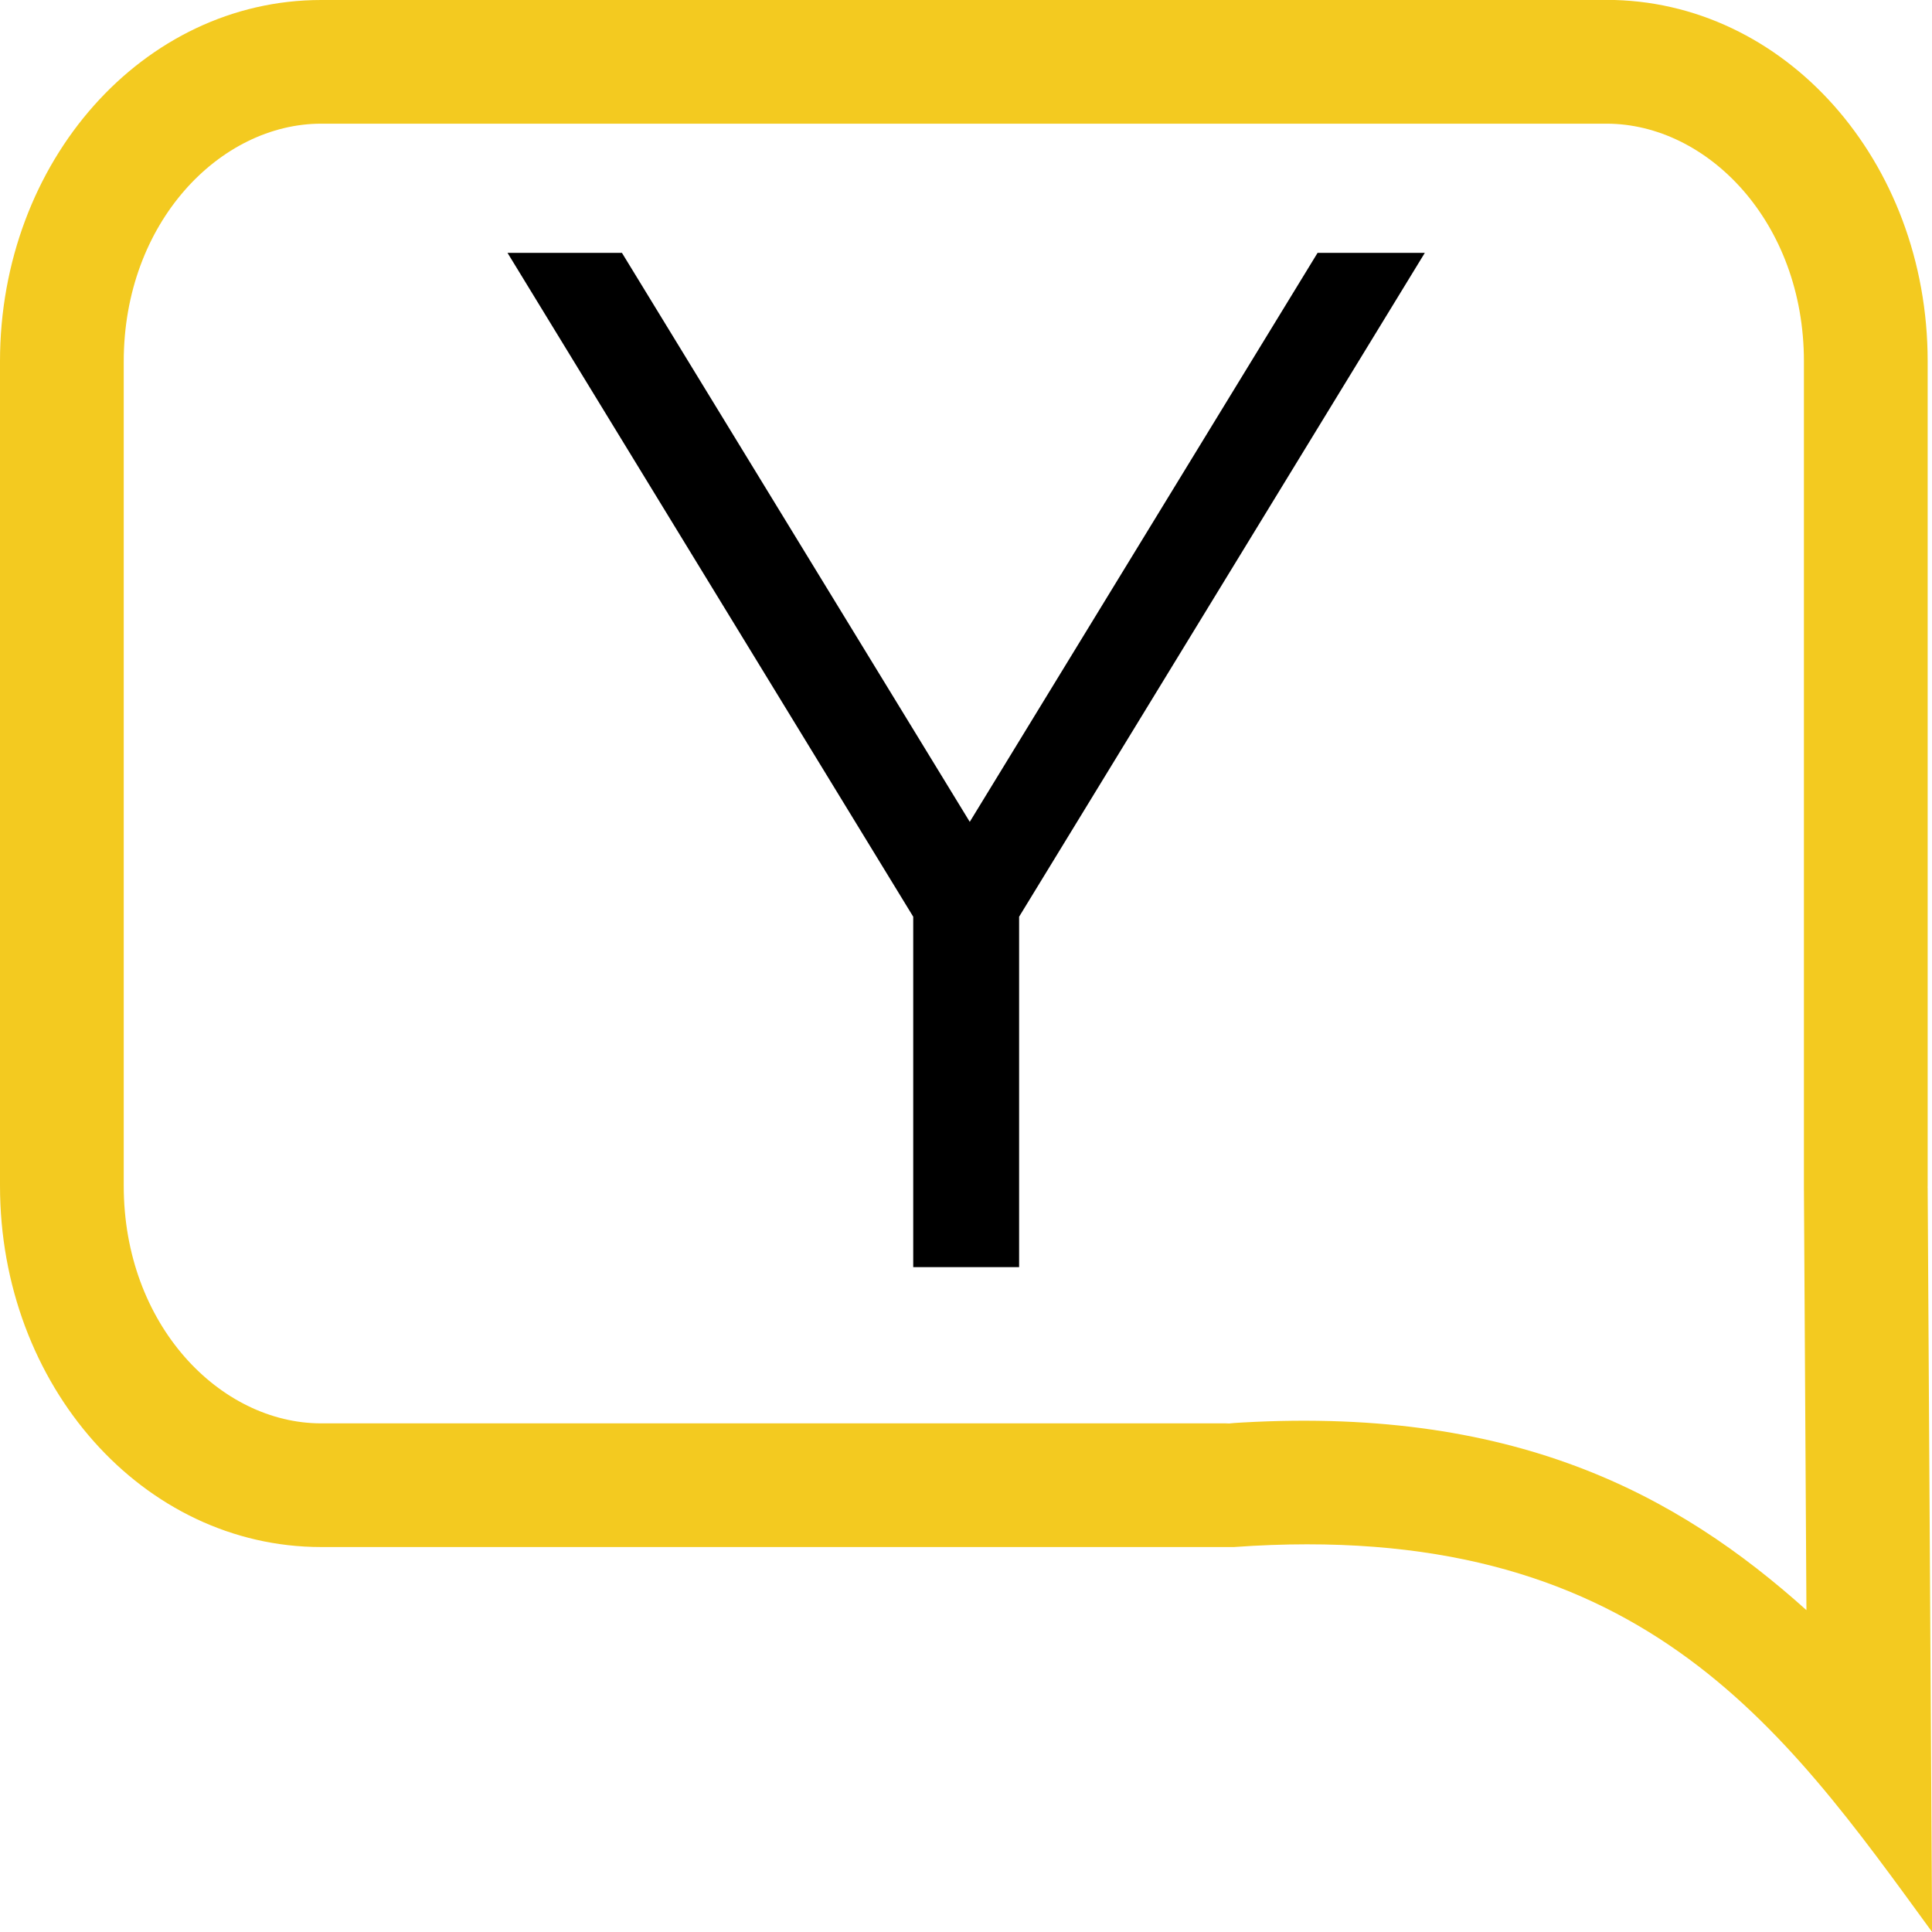 <svg width="64" height="64" version="1.1" viewBox="0 0 16.933 16.933" xmlns="http://www.w3.org/2000/svg">
 <path d="m2.815 0c-1.56-3.1333e-16 -2.815 1.413-2.815 3.167v7.225c0 1.755 1.255 3.167 2.815 3.167h8c3.549-0.255 4.811 1.58 6.119 3.374l-0.039-6.523h-5.17e-4c3.1e-5 -0.006 5.17e-4 -0.013 5.17e-4 -0.019v-7.225c0-1.755-1.255-3.167-2.815-3.167h-11.265zm-5.168e-4 1.084h11.266c0.884 0 1.73 0.862 1.73 2.084v7.225c0 0.009 5e-6 0.011 0 0.012v0.006l0.022 3.701c-1.125-1.01-2.572-1.808-5.063-1.637h0.045l-0.078 0.002c0.011-8.02e-4 0.022-0.001 0.033-0.002h-7.955c-0.884 0-1.73-0.861-1.73-2.082v-7.225c0-1.221 0.847-2.084 1.73-2.084z" fill="#f3ca20"/>
 <g transform="translate(-.133)" stroke-width="0">
  <path d="m8.137 11.106v-3.302l0.216 0.584-3.772-6.172h1.003l3.315 5.423h-0.533l3.315-5.423h0.94l-3.772 6.172 0.216-0.584v3.302z"/>
 </g>
</svg>
